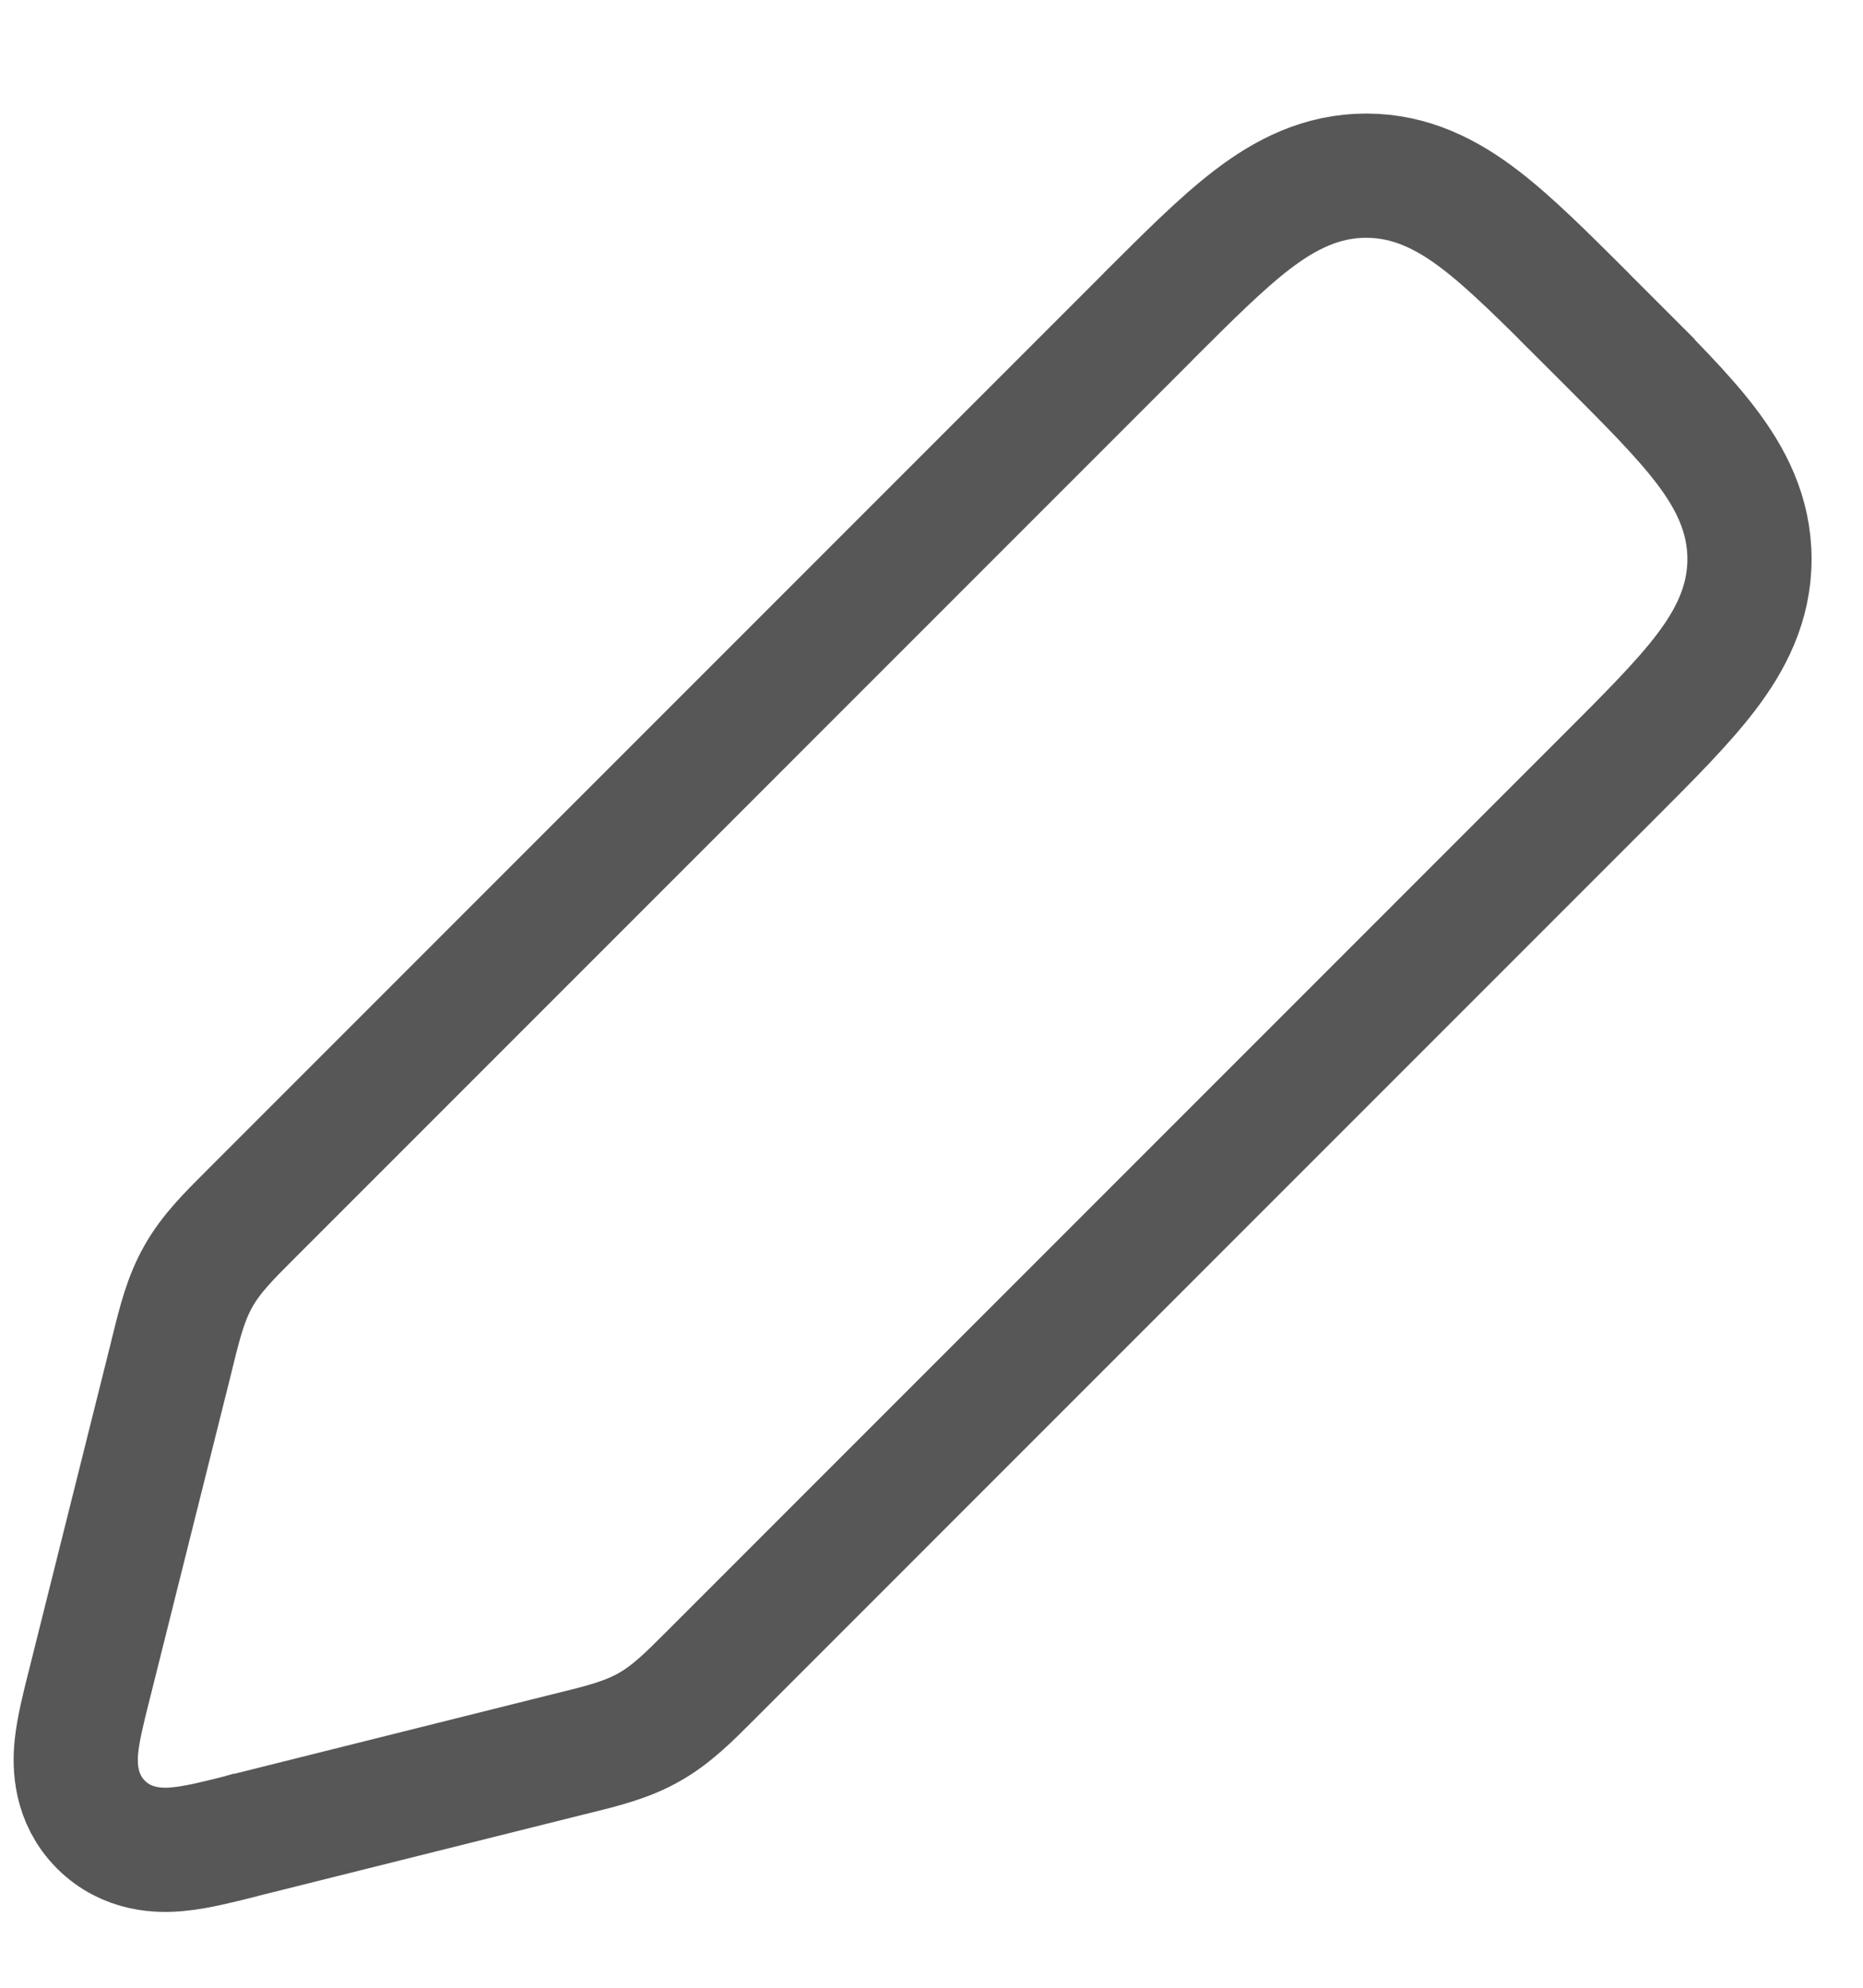 <svg width="15" height="16" viewBox="0 0 15 16" fill="none" xmlns="http://www.w3.org/2000/svg">
<path d="M1.93 14.783L1.93 14.783L1.951 14.777L1.952 14.777L4.584 14.119C4.599 14.116 4.614 14.112 4.629 14.108C4.852 14.053 5.049 14.004 5.228 13.902C5.407 13.801 5.55 13.657 5.712 13.495C5.723 13.484 5.734 13.473 5.745 13.462L12.939 6.268L12.939 6.268L12.963 6.244C13.276 5.931 13.546 5.661 13.733 5.416C13.934 5.153 14.086 4.86 14.086 4.5C14.086 4.14 13.934 3.847 13.733 3.584C13.546 3.339 13.276 3.069 12.963 2.756L12.939 2.732L12.586 3.086L12.939 2.732L12.768 2.561L12.745 2.537C12.431 2.224 12.161 1.954 11.916 1.767C11.653 1.566 11.36 1.414 11 1.414C10.64 1.414 10.347 1.566 10.084 1.767C9.839 1.954 9.569 2.224 9.255 2.537L9.232 2.561L2.038 9.755C2.027 9.766 2.016 9.777 2.005 9.788C1.843 9.95 1.699 10.093 1.598 10.272C1.496 10.451 1.447 10.648 1.392 10.871C1.388 10.886 1.384 10.901 1.381 10.916L0.717 13.57C0.715 13.579 0.713 13.588 0.71 13.597C0.671 13.754 0.629 13.921 0.615 14.062C0.6 14.216 0.604 14.477 0.813 14.687C1.023 14.896 1.284 14.9 1.438 14.884C1.579 14.871 1.746 14.829 1.903 14.79C1.912 14.787 1.921 14.785 1.93 14.783Z" stroke="#585757"/>
</svg>
